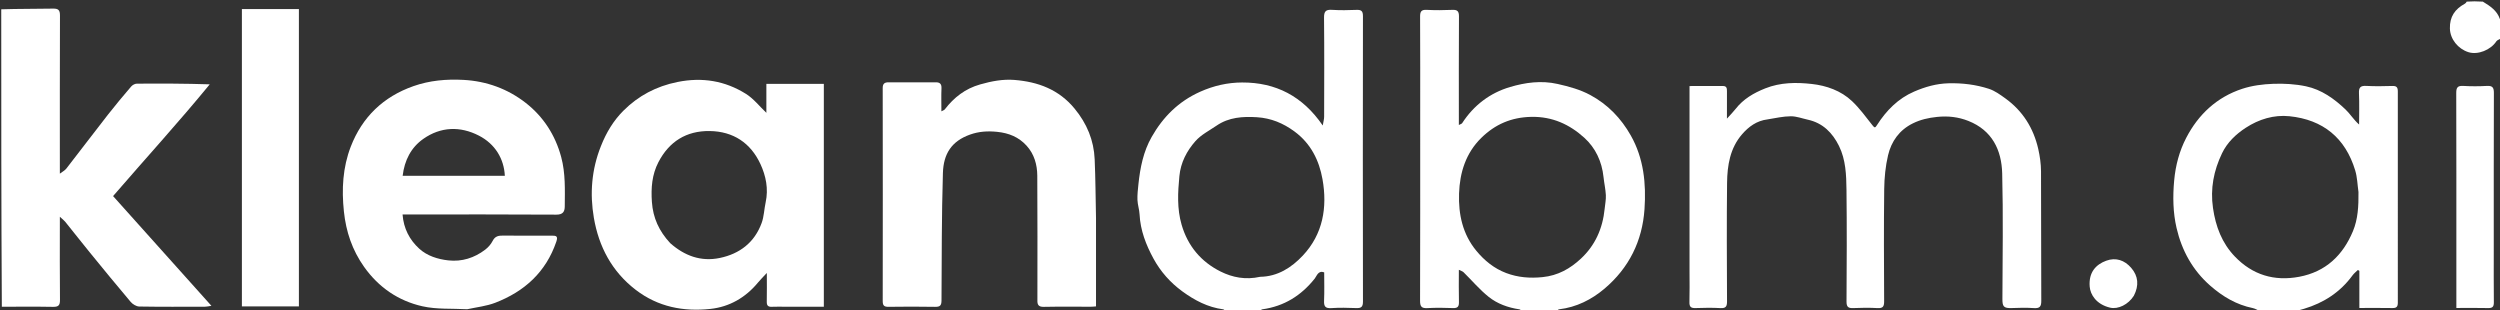 <svg version="1.1" id="Layer_1" xmlns="http://www.w3.org/2000/svg" xmlns:xlink="http://www.w3.org/1999/xlink" x="0px" y="0px"
	 width="100%" viewBox="0 0 2005 249" enable-background="new 0 0 2005 249" xml:space="preserve">
<rect x="0" y="0" width="2005" height="249" fill="#333333" stroke="none"/>
<path fill="#FFFFFF" opacity="1" stroke="none" 
	d="
M1,7.469 
	C14.827,7 28.657,7.171 42.479,6.901 
	C46.898,6.814 48.111,8.133 48.094,12.529 
	C47.936,53.676 48,94.823 48,135.971 
	C48,136.791 48,137.611 48,139.275 
	C50.063,137.691 52.01,136.734 53.208,135.194 
	C64.368,120.86 75.314,106.36 86.501,92.047 
	C92.523,84.342 98.823,76.85 105.173,69.411 
	C106.202,68.206 108.142,67.114 109.67,67.102 
	C128.985,66.947 148.302,67 168.22,67.635 
	C143.252,98.073 116.74,127.104 90.688,157.264 
	C116.722,186.311 142.823,215.433 169.552,245.255 
	C167.361,245.588 166.002,245.97 164.642,245.973 
	C146.984,246.014 129.323,246.14 111.669,245.832 
	C109.33,245.791 106.404,244.005 104.812,242.127 
	C93.742,229.072 82.911,215.813 72.09,202.549 
	C65.409,194.359 58.9,186.028 52.261,177.804 
	C51.362,176.69 50.152,175.827 48,173.851 
	C48,176.549 48,178.055 48,179.562 
	C48,199.886 47.869,220.211 48.102,240.532 
	C48.154,245.026 46.742,246.176 42.417,246.094 
	C28.928,245.838 15.431,246 1.469,246 
	C1,166.646 1,87.292 1,7.469 
z"/>
<path fill="#FFFFFF" opacity="1" stroke="none" 
	d="
M1221.469,250 
	C1220.18,249.334 1219.429,248.205 1218.531,248.072 
	C1209.479,246.736 1200.888,243.659 1193.885,238.057 
	C1186.592,232.221 1180.475,224.92 1173.768,218.338 
	C1172.953,217.538 1171.666,217.22 1170,216.377 
	C1170,225.534 1169.849,233.845 1170.07,242.146 
	C1170.166,245.784 1169.133,247.223 1165.3,247.074 
	C1158.479,246.81 1151.625,246.718 1144.816,247.098 
	C1140.199,247.356 1138.876,245.965 1138.893,241.262 
	C1139.066,192.28 1139,143.297 1139,94.315 
	C1139,67.324 1139.076,40.333 1138.918,13.344 
	C1138.894,9.274 1139.874,7.681 1144.21,7.906 
	C1151.023,8.26 1157.877,8.228 1164.694,7.916 
	C1168.854,7.725 1170.121,9.005 1170.093,13.247 
	C1169.912,40.903 1170,68.56 1170,96.217 
	C1170,97.366 1170,98.515 1170,100.242 
	C1171.183,99.599 1172.257,99.38 1172.673,98.736 
	C1181.952,84.383 1195.053,74.501 1211.089,69.775 
	C1223.28,66.182 1236.021,64.361 1249.192,67.331 
	C1258.369,69.401 1267.272,71.821 1275.451,76.23 
	C1289.414,83.757 1300.11,94.884 1307.889,108.632 
	C1318.29,127.016 1320.29,147.207 1318.892,167.735 
	C1317.149,193.332 1306.424,214.909 1286.811,231.507 
	C1276.388,240.329 1264.297,246.401 1250.397,248.06 
	C1249.692,248.144 1249.063,248.864 1248.7,249.644 
	C1239.979,250 1230.958,250 1221.469,250 
M1286.962,167.226 
	C1287.308,163.644 1288.08,160.041 1287.896,156.488 
	C1287.645,151.642 1286.529,146.849 1286.027,142.008 
	C1284.739,129.598 1279.623,118.637 1270.63,110.494 
	C1258.795,99.776 1244.983,93.37 1228.029,93.726 
	C1212.045,94.062 1199.064,99.731 1188.02,110.56 
	C1175.581,122.757 1170.712,138.406 1170.163,155.22 
	C1169.62,171.874 1172.997,187.806 1184.033,201.146 
	C1190.553,209.027 1198.335,215.356 1208.008,218.996 
	C1217.414,222.535 1226.967,223.275 1237.126,222.255 
	C1249.495,221.014 1259.32,215.429 1267.896,207.424 
	C1279.194,196.878 1285.347,183.53 1286.962,167.226 
z"/>
<path fill="#FFFFFF" opacity="1" stroke="none" 
	d="
M983.469,250 
	C982.347,249.334 981.759,248.171 981.031,248.076 
	C968.703,246.466 958.108,240.886 948.272,233.713 
	C938.633,226.683 930.785,217.851 925.104,207.425 
	C919.094,196.394 914.566,184.747 913.933,171.902 
	C913.743,168.041 912.382,164.233 912.238,160.376 
	C912.081,156.154 912.579,151.889 913.025,147.667 
	C914.419,134.453 916.965,121.54 923.651,109.806 
	C932.818,93.721 945.176,81.367 962.43,73.619 
	C973.34,68.721 984.544,66.193 996.142,66.15 
	C1023.153,66.05 1044.735,77.111 1060.843,100.652 
	C1061.334,97.676 1061.952,95.657 1061.957,93.636 
	C1062.022,67.147 1062.147,40.657 1061.875,14.17 
	C1061.821,8.952 1063.424,7.575 1068.385,7.897 
	C1074.855,8.318 1081.381,8.196 1087.867,7.926 
	C1091.707,7.766 1093.09,8.808 1093.084,12.918 
	C1092.969,89.22 1092.963,165.522 1093.096,241.823 
	C1093.103,246.182 1091.662,247.248 1087.626,247.077 
	C1080.974,246.794 1074.28,246.674 1067.644,247.108 
	C1062.752,247.428 1061.71,245.535 1061.909,241.085 
	C1062.242,233.612 1062,226.113 1062,218.419 
	C1057.15,216.676 1056.074,221.333 1054.42,223.411 
	C1043.521,237.097 1029.824,245.649 1012.397,248.058 
	C1011.688,248.156 1011.063,248.864 1010.7,249.644 
	C1001.979,250 992.958,250 983.469,250 
M1010.625,222 
	C1024.715,221.798 1035.804,214.583 1044.803,205.037 
	C1061.044,187.812 1064.638,166.277 1060.656,143.81 
	C1057.979,128.698 1051.352,115.162 1038.202,105.467 
	C1029.064,98.73 1019.282,94.72 1008.079,94.019 
	C996.712,93.308 985.568,94.004 975.752,100.714 
	C969.913,104.705 963.246,108.054 958.694,113.225 
	C951.807,121.048 946.918,130.302 945.867,141.243 
	C944.605,154.368 943.911,167.365 947.652,180.233 
	C952.63,197.353 963.29,210.006 979.018,217.819 
	C988.485,222.522 998.935,224.593 1010.625,222 
z"/>
<path fill="#FFFFFF" opacity="1" stroke="none" 
	d="
M1813.469,250 
	C1810.937,249.007 1808.971,247.539 1806.796,247.098 
	C1793.603,244.418 1782.548,237.818 1772.575,229.076 
	C1758.44,216.685 1749.787,200.885 1745.612,182.903 
	C1742.726,170.474 1742.504,157.727 1743.682,144.783 
	C1744.791,132.585 1747.852,121.147 1753.321,110.596 
	C1763.07,91.787 1777.923,77.901 1798.293,71.215 
	C1806.169,68.631 1814.766,67.527 1823.089,67.22 
	C1831.85,66.897 1840.871,67.413 1849.427,69.221 
	C1861.847,71.846 1872.107,79.206 1881.178,87.87 
	C1884.921,91.445 1887.661,96.069 1892,99.872 
	C1892,91.501 1892.273,83.117 1891.893,74.762 
	C1891.68,70.065 1893.149,68.643 1897.797,68.9 
	C1904.773,69.285 1911.79,69.132 1918.782,68.943 
	C1922.116,68.853 1923.055,70.133 1923.051,73.334 
	C1922.981,129.814 1922.979,186.295 1923.054,242.776 
	C1923.058,246.093 1921.888,247.115 1918.673,247.055 
	C1910.018,246.894 1901.357,247 1892.204,247 
	C1892.204,237.025 1892.204,227.123 1892.204,217.22 
	C1891.809,216.991 1891.413,216.761 1891.018,216.531 
	C1889.582,217.951 1887.922,219.207 1886.746,220.818 
	C1876.892,234.319 1863.668,242.886 1847.815,247.648 
	C1845.703,248.283 1843.54,248.748 1841.7,249.646 
	C1832.646,250 1823.292,250 1813.469,250 
M1891.498,153.998 
	C1890.667,148.229 1890.546,142.246 1888.885,136.727 
	C1881.018,110.592 1863.007,95.944 1836.096,93.211 
	C1823.67,91.949 1811.671,95.578 1801.072,102.497 
	C1793.095,107.704 1786.243,114.251 1782.064,122.951 
	C1775.404,136.816 1772.565,151.221 1774.817,166.824 
	C1776.964,181.701 1782.004,194.97 1792.394,205.782 
	C1806.524,220.485 1823.941,225.752 1843.961,221.977 
	C1865.204,217.972 1878.959,204.836 1887.06,185.415 
	C1891.115,175.696 1891.62,165.217 1891.498,153.998 
z"/>
<path fill="#FFFFFF" opacity="1" stroke="none" 
	d="
M2006,30.533 
	C2004.666,31.69 2002.794,32.031 2002.084,33.126 
	C1997.623,40.003 1987.293,44.283 1979.601,41.816 
	C1971.368,39.176 1965.037,31.446 1964.823,22.893 
	C1964.584,13.343 1968.872,7.319 1976.733,3.021 
	C1977.405,2.653 1977.966,2.082 1978.29,1.303 
	C1982.357,1 1986.714,1 1991.244,1.31 
	C1997.166,4.894 2002.585,8.494 2004.893,15.199 
	C2004.911,15.253 2005.616,15.071 2006,15 
	C2006,20.022 2006,25.044 2006,30.533 
z"/>
<path fill="#FFFFFF" opacity="1" stroke="none" 
	d="
M481.993,117.064 
	C486.256,106.216 492.119,96.612 500.009,88.743 
	C511.985,76.799 526.326,69.187 543.33,65.758 
	C563.205,61.751 581.432,64.762 598.261,75.29 
	C604.421,79.144 609.148,85.291 614.629,90.487 
	C614.629,83.177 614.629,75.371 614.629,67.287 
	C630.286,67.287 645.358,67.287 660.715,67.287 
	C660.715,126.624 660.715,186.025 660.715,246 
	C650.526,246 640.262,246 629.997,246 
	C626.331,246 622.658,245.861 619,246.043 
	C615.923,246.195 614.893,244.956 614.953,241.946 
	C615.098,234.702 615,227.453 615,218.913 
	C611.988,222.167 609.745,224.374 607.748,226.784 
	C597.841,238.742 584.931,246.099 569.836,247.736 
	C548.253,250.075 527.763,246.196 509.876,232.472 
	C490.696,217.756 480.236,197.781 476.279,174.702 
	C472.971,155.411 474.396,135.981 481.993,117.064 
M537.534,195.02 
	C548.938,205.106 562.081,210.046 577.239,206.898 
	C593.243,203.575 605.111,194.487 610.843,178.833 
	C612.751,173.621 612.852,167.771 614.053,162.273 
	C616.406,151.502 614.282,141.085 609.871,131.576 
	C601.996,114.604 588.089,105.369 569.193,105.094 
	C550.496,104.822 536.657,113.51 528.055,130.056 
	C522.867,140.036 522.036,150.758 522.824,161.979 
	C523.719,174.73 528.505,185.321 537.534,195.02 
z"/>
<path fill="#FFFFFF" opacity="1" stroke="none" 
	d="
M374.701,247.999 
	C362.408,247.333 350.242,248.211 338.847,245.654 
	C319.489,241.309 303.637,230.471 291.962,213.969 
	C282.514,200.614 277.528,185.923 275.811,169.616 
	C273.93,151.743 274.875,134.252 281.313,117.601 
	C290.481,93.888 307.413,77.569 331.605,69.068 
	C344.616,64.496 358.08,63.34 371.688,64.065 
	C390.202,65.052 407.246,71.264 421.683,82.554 
	C435.762,93.563 445.31,108.27 450.059,125.872 
	C453.593,138.969 453.036,152.279 452.936,165.579 
	C452.906,169.662 451.5,172.178 446.196,172.142 
	C407.034,171.879 367.869,172 328.705,172 
	C326.9,172 325.096,172 322.856,172 
	C323.687,183.274 328.485,192.387 336.243,199.45 
	C342.608,205.246 351.114,207.899 359.581,208.836 
	C370.389,210.033 380.444,206.867 389.128,200.231 
	C391.545,198.384 393.766,195.854 395.131,193.159 
	C397.054,189.359 399.846,188.895 403.557,188.939 
	C416.554,189.096 429.555,189.013 442.554,188.991 
	C445.975,188.985 447.722,189.256 446.169,193.807 
	C437.829,218.245 420.622,233.773 397.189,242.811 
	C390.221,245.499 382.533,246.321 374.701,247.999 
M385.5,141 
	C391.957,141 398.414,141 404.883,141 
	C404.211,127.449 397.174,115.488 384.032,108.749 
	C369.007,101.044 353.464,101.57 339.483,111.387 
	C329.65,118.291 324.401,128.576 322.931,141 
	C343.91,141 364.205,141 385.5,141 
z"/>
<path fill="#FFFFFF" opacity="1" stroke="none" 
	d="
M1417.623,95.743 
	C1408.791,96.812 1402.41,101.641 1397.17,107.658 
	C1387.502,118.759 1385.271,132.627 1385.112,146.646 
	C1384.754,178.3 1384.939,209.96 1385.077,241.617 
	C1385.094,245.621 1384.234,247.342 1379.828,247.097 
	C1373.184,246.726 1366.498,246.828 1359.841,247.068 
	C1356.185,247.201 1354.806,246.101 1354.925,242.287 
	C1355.174,234.297 1355,226.294 1355,218.296 
	C1355,170.477 1355,122.658 1355,74.838 
	C1355,73.042 1355,71.247 1355,69.001 
	C1364.108,69.001 1372.887,69.058 1381.665,68.971 
	C1384.832,68.939 1385.043,70.806 1385.021,73.215 
	C1384.96,80.03 1385,86.845 1385,95.151 
	C1387.856,91.969 1390.044,89.797 1391.926,87.386 
	C1398.165,79.389 1406.425,74.588 1415.744,70.873 
	C1427.94,66.012 1440.68,65.966 1453.076,67.345 
	C1464.791,68.647 1476.437,72.702 1485.324,81.109 
	C1491.452,86.906 1496.494,93.882 1501.756,100.541 
	C1503.487,102.732 1503.888,102.599 1505.326,100.348 
	C1512.797,88.652 1522.269,78.993 1535.203,73.42 
	C1543.962,69.646 1552.951,67.042 1562.782,66.801 
	C1573.889,66.529 1584.649,67.844 1595.056,71.215 
	C1599.806,72.754 1604.155,75.925 1608.289,78.906 
	C1622.265,88.981 1630.864,102.764 1634.669,119.435 
	C1636.001,125.271 1636.864,131.35 1636.899,137.324 
	C1637.105,171.979 1636.905,206.637 1637.111,241.292 
	C1637.139,246.046 1635.721,247.388 1631.152,247.091 
	C1625.345,246.714 1619.485,246.786 1613.666,247.055 
	C1606.649,247.379 1605.909,245.62 1605.934,239.563 
	C1606.072,206.074 1606.613,172.568 1605.76,139.099 
	C1605.281,120.268 1597.666,104.521 1578.623,96.978 
	C1570.567,93.787 1562.319,92.852 1553.53,93.764 
	C1546.627,94.481 1540.244,95.907 1534.073,98.961 
	C1523.292,104.296 1516.864,113.324 1514.224,124.518 
	C1512.146,133.326 1511.249,142.581 1511.138,151.653 
	C1510.772,181.64 1510.935,211.635 1511.078,241.625 
	C1511.097,245.643 1510.212,247.345 1505.82,247.095 
	C1499.343,246.726 1492.819,246.778 1486.335,247.081 
	C1482.225,247.272 1480.878,246.073 1480.904,241.781 
	C1481.086,211.957 1481.242,182.129 1480.881,152.309 
	C1480.736,140.351 1480.333,128.124 1474.891,117.088 
	C1469.712,106.586 1461.948,98.63 1449.914,96 
	C1445.365,95.006 1440.807,93.23 1436.258,93.25 
	C1430.165,93.276 1424.078,94.7 1417.623,95.743 
z"/>
<path fill="#FFFFFF" opacity="1" stroke="none" 
	d="
M879,175 
	C879,198.803 879,222.105 879,245.726 
	C877.558,245.825 876.29,245.987 875.023,245.989 
	C862.362,246.007 849.698,245.838 837.043,246.093 
	C832.93,246.175 831.876,244.365 831.996,240.876 
	C832.024,240.044 832,239.21 832,238.377 
	C832,205.892 832.142,173.407 831.907,140.924 
	C831.843,132.088 829.495,123.61 823.311,116.832 
	C817.015,109.93 809.171,106.697 799.711,105.739 
	C792.11,104.97 785.098,105.394 777.967,107.934 
	C763.062,113.243 756.673,123.461 756.214,138.763 
	C755.194,172.81 755.27,206.892 755.086,240.96 
	C755.065,244.902 753.994,246.162 749.991,246.086 
	C737.502,245.851 725.003,245.895 712.512,246.067 
	C708.991,246.115 707.934,244.942 707.939,241.462 
	C708.025,184.49 708.029,127.517 707.932,70.544 
	C707.926,66.923 709.637,66.01 712.622,66.007 
	C725.282,65.992 737.943,65.993 750.603,66.006 
	C753.751,66.009 755.22,67.316 755.071,70.772 
	C754.814,76.731 755,82.709 755,89.287 
	C756.228,88.598 757.226,88.351 757.72,87.713 
	C765.147,78.124 774.003,71.136 786.134,67.689 
	C795.266,65.094 804.285,63.364 813.571,64.104 
	C832.506,65.613 849.229,71.762 861.875,87.166 
	C871.701,99.136 877.27,112.486 877.927,127.775 
	C878.596,143.337 878.667,158.924 879,175 
z"/>
<path fill="#FFFFFF" opacity="1" stroke="none" 
	d="
M194,90 
	C194,62.191 194,34.882 194,7.287 
	C209.287,7.287 224.358,7.287 239.716,7.287 
	C239.716,86.625 239.716,166.025 239.716,245.713 
	C224.713,245.713 209.642,245.713 194,245.713 
	C194,194.018 194,142.259 194,90 
z"/>
<path fill="#FFFFFF" opacity="1" stroke="none" 
	d="
M1970,211 
	C1970,165.185 1970.057,119.87 1969.909,74.556 
	C1969.894,70.202 1971.022,68.649 1975.498,68.908 
	C1981.807,69.272 1988.169,69.267 1994.479,68.909 
	C1998.918,68.657 2000.11,70.142 2000.094,74.533 
	C1999.937,116.681 2000,158.831 2000,200.98 
	C2000,214.808 1999.907,228.637 2000.065,242.463 
	C2000.105,245.949 1999.009,247.154 1995.486,247.066 
	C1987.184,246.859 1978.873,247 1970,247 
	C1970,235.022 1970,223.261 1970,211 
z"/>
<path fill="#FFFFFF" opacity="1" stroke="none" 
	d="
M1711.363,237.155 
	C1706.953,244.26 1698.666,248.252 1692.303,246.74 
	C1681.09,244.076 1676.477,236.197 1675.945,229.978 
	C1674.94,218.249 1681.11,212.069 1689.127,209.115 
	C1696.918,206.244 1703.892,208.677 1709.214,214.818 
	C1714.976,221.466 1715.559,229.008 1711.363,237.155 
z"/>
</svg>